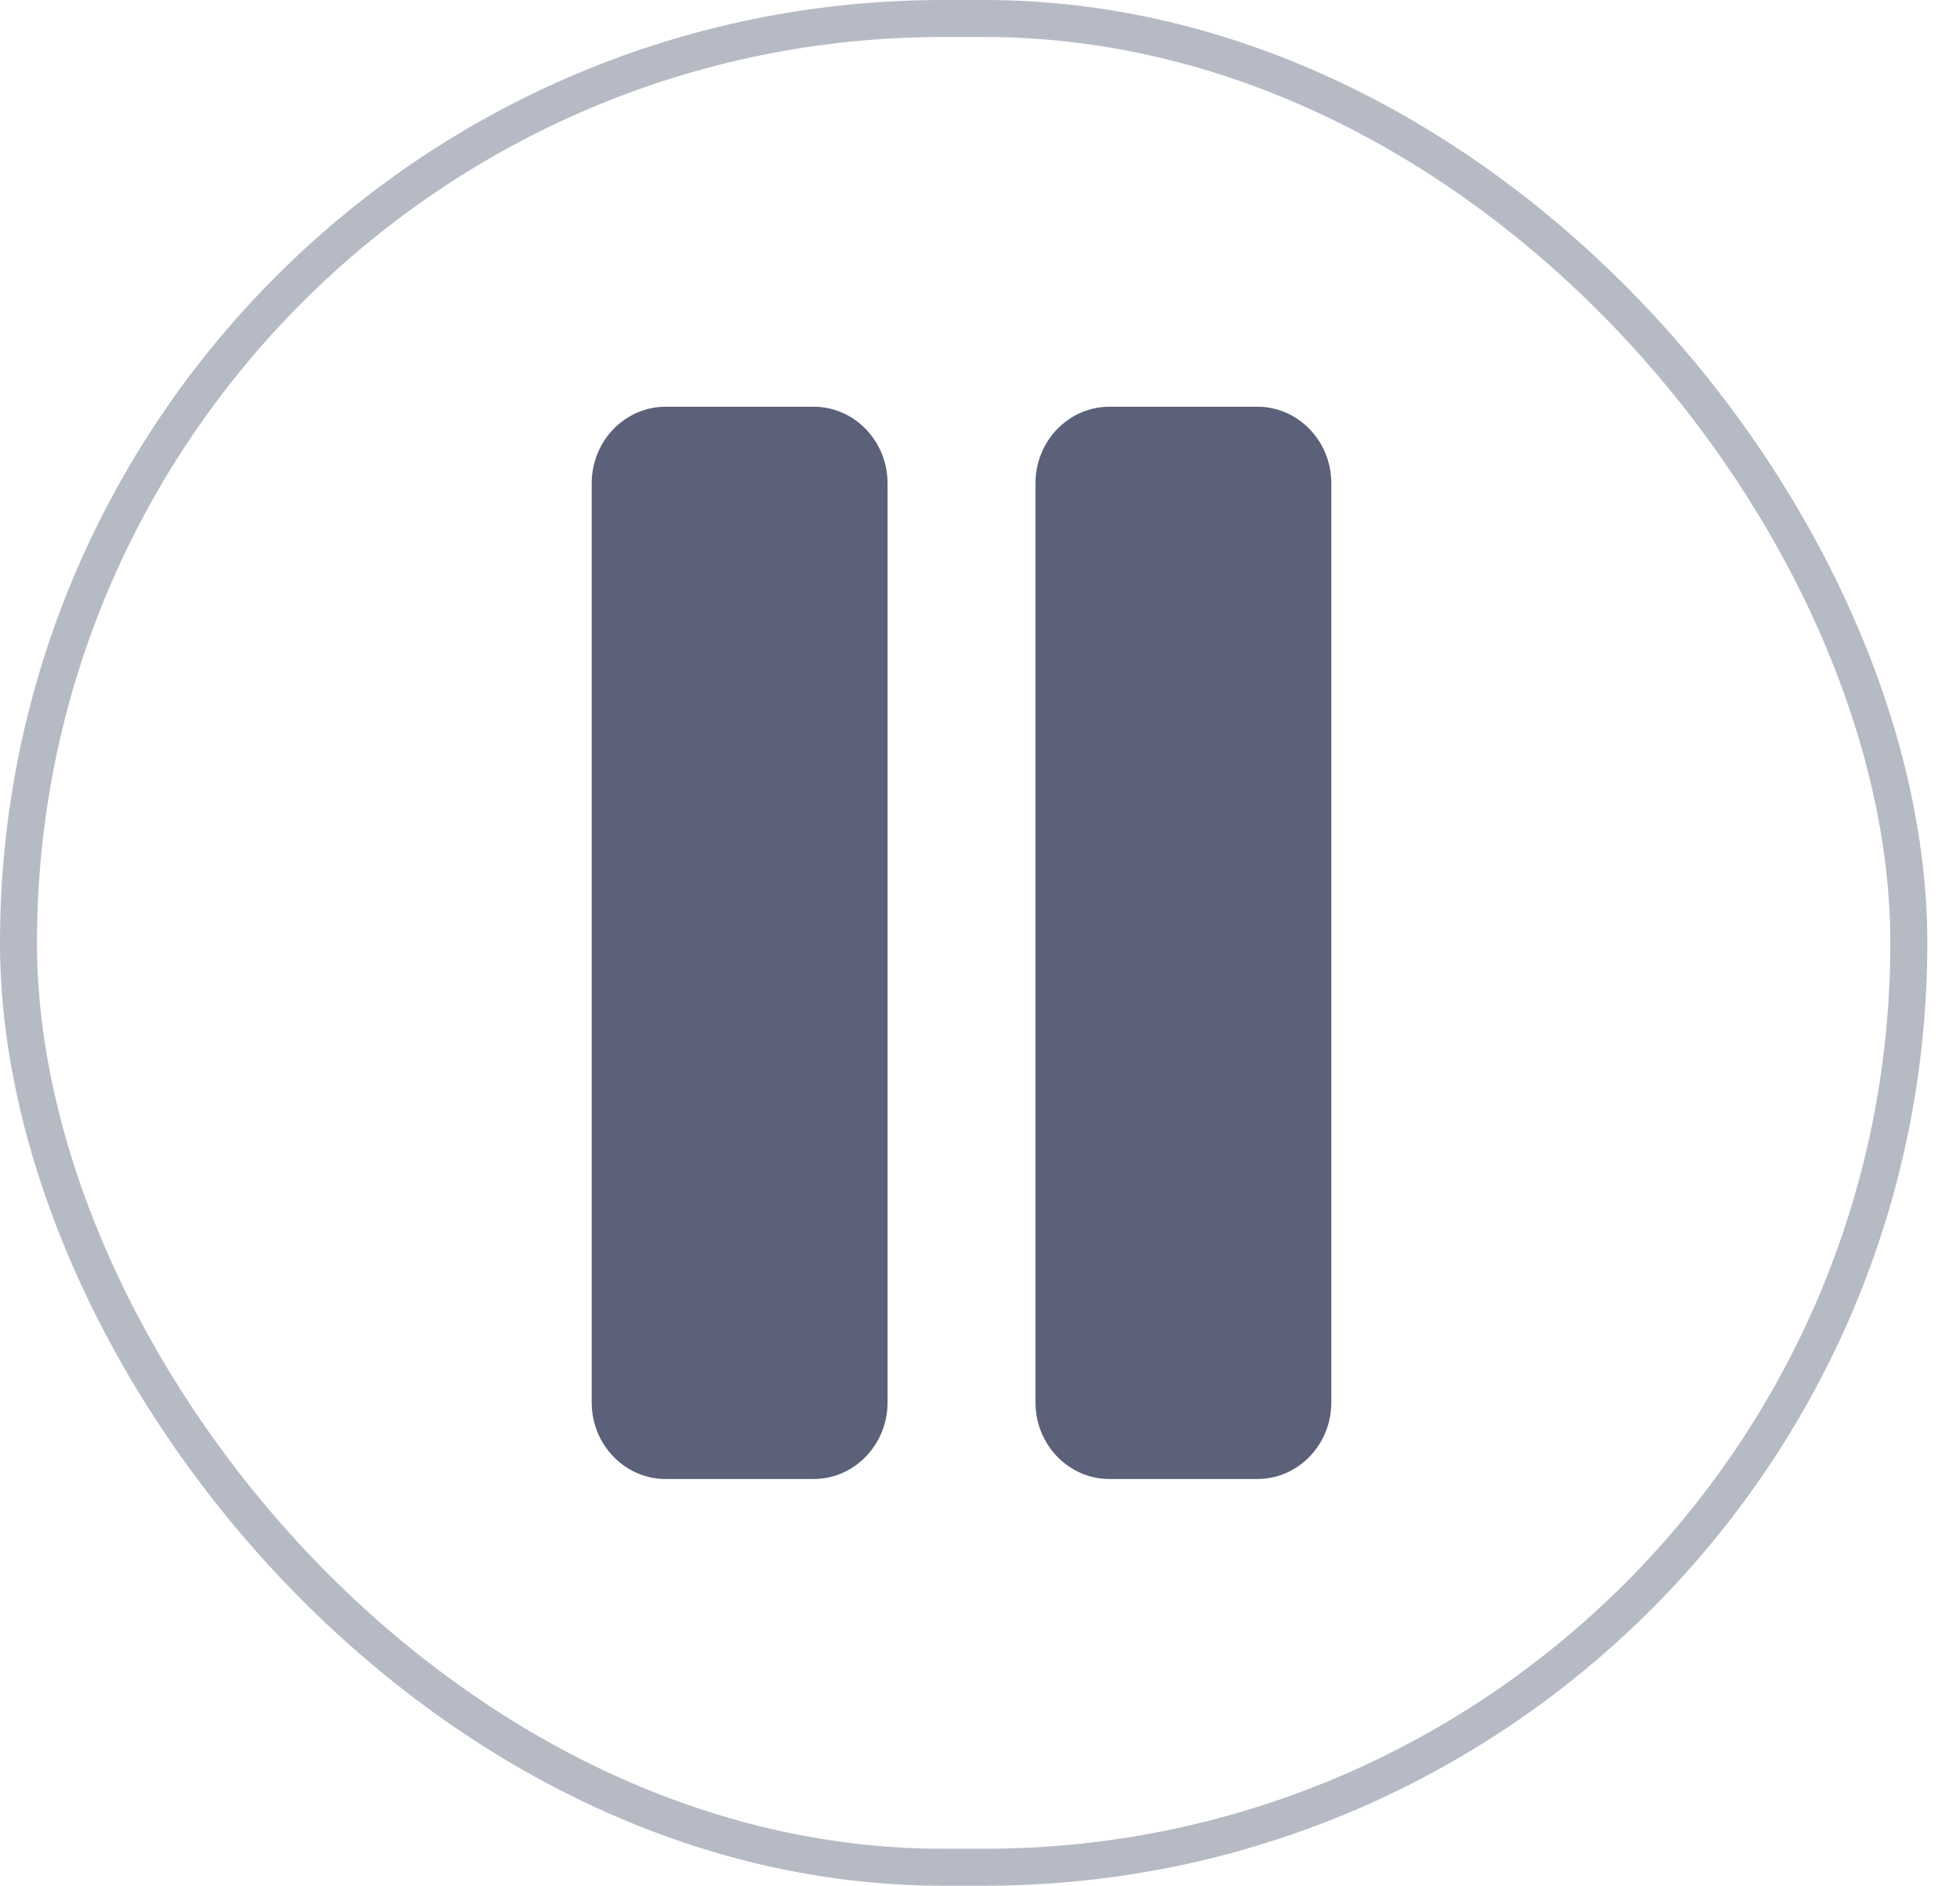 <svg width="53" height="51" viewBox="0 0 53 51" fill="none" xmlns="http://www.w3.org/2000/svg">
<g clip-path="url(#clip0_1554_16079)">
<path fill-rule="evenodd" clip-rule="evenodd" d="M34 11H30C28.896 11 28 11.928 28 13.071V37.929C28 39.072 28.896 40 30 40H34C35.104 40 36 39.072 36 37.929V13.071C36 11.928 35.104 11 34 11ZM22 11H18C16.896 11 16 11.928 16 13.071V37.929C16 39.072 16.896 40 18 40H22C23.104 40 24 39.072 24 37.929V13.071C24 11.928 23.104 11 22 11Z" fill="#5B6179"/>
</g>
<rect x="0.5" y="0.5" width="51.116" height="50" rx="25" stroke="#B6BAC4"/>
<defs>
<clipPath id="clip0_1554_16079">
<rect width="28" height="29" fill="white" transform="translate(12 11)"/>
</clipPath>
</defs>
</svg>
